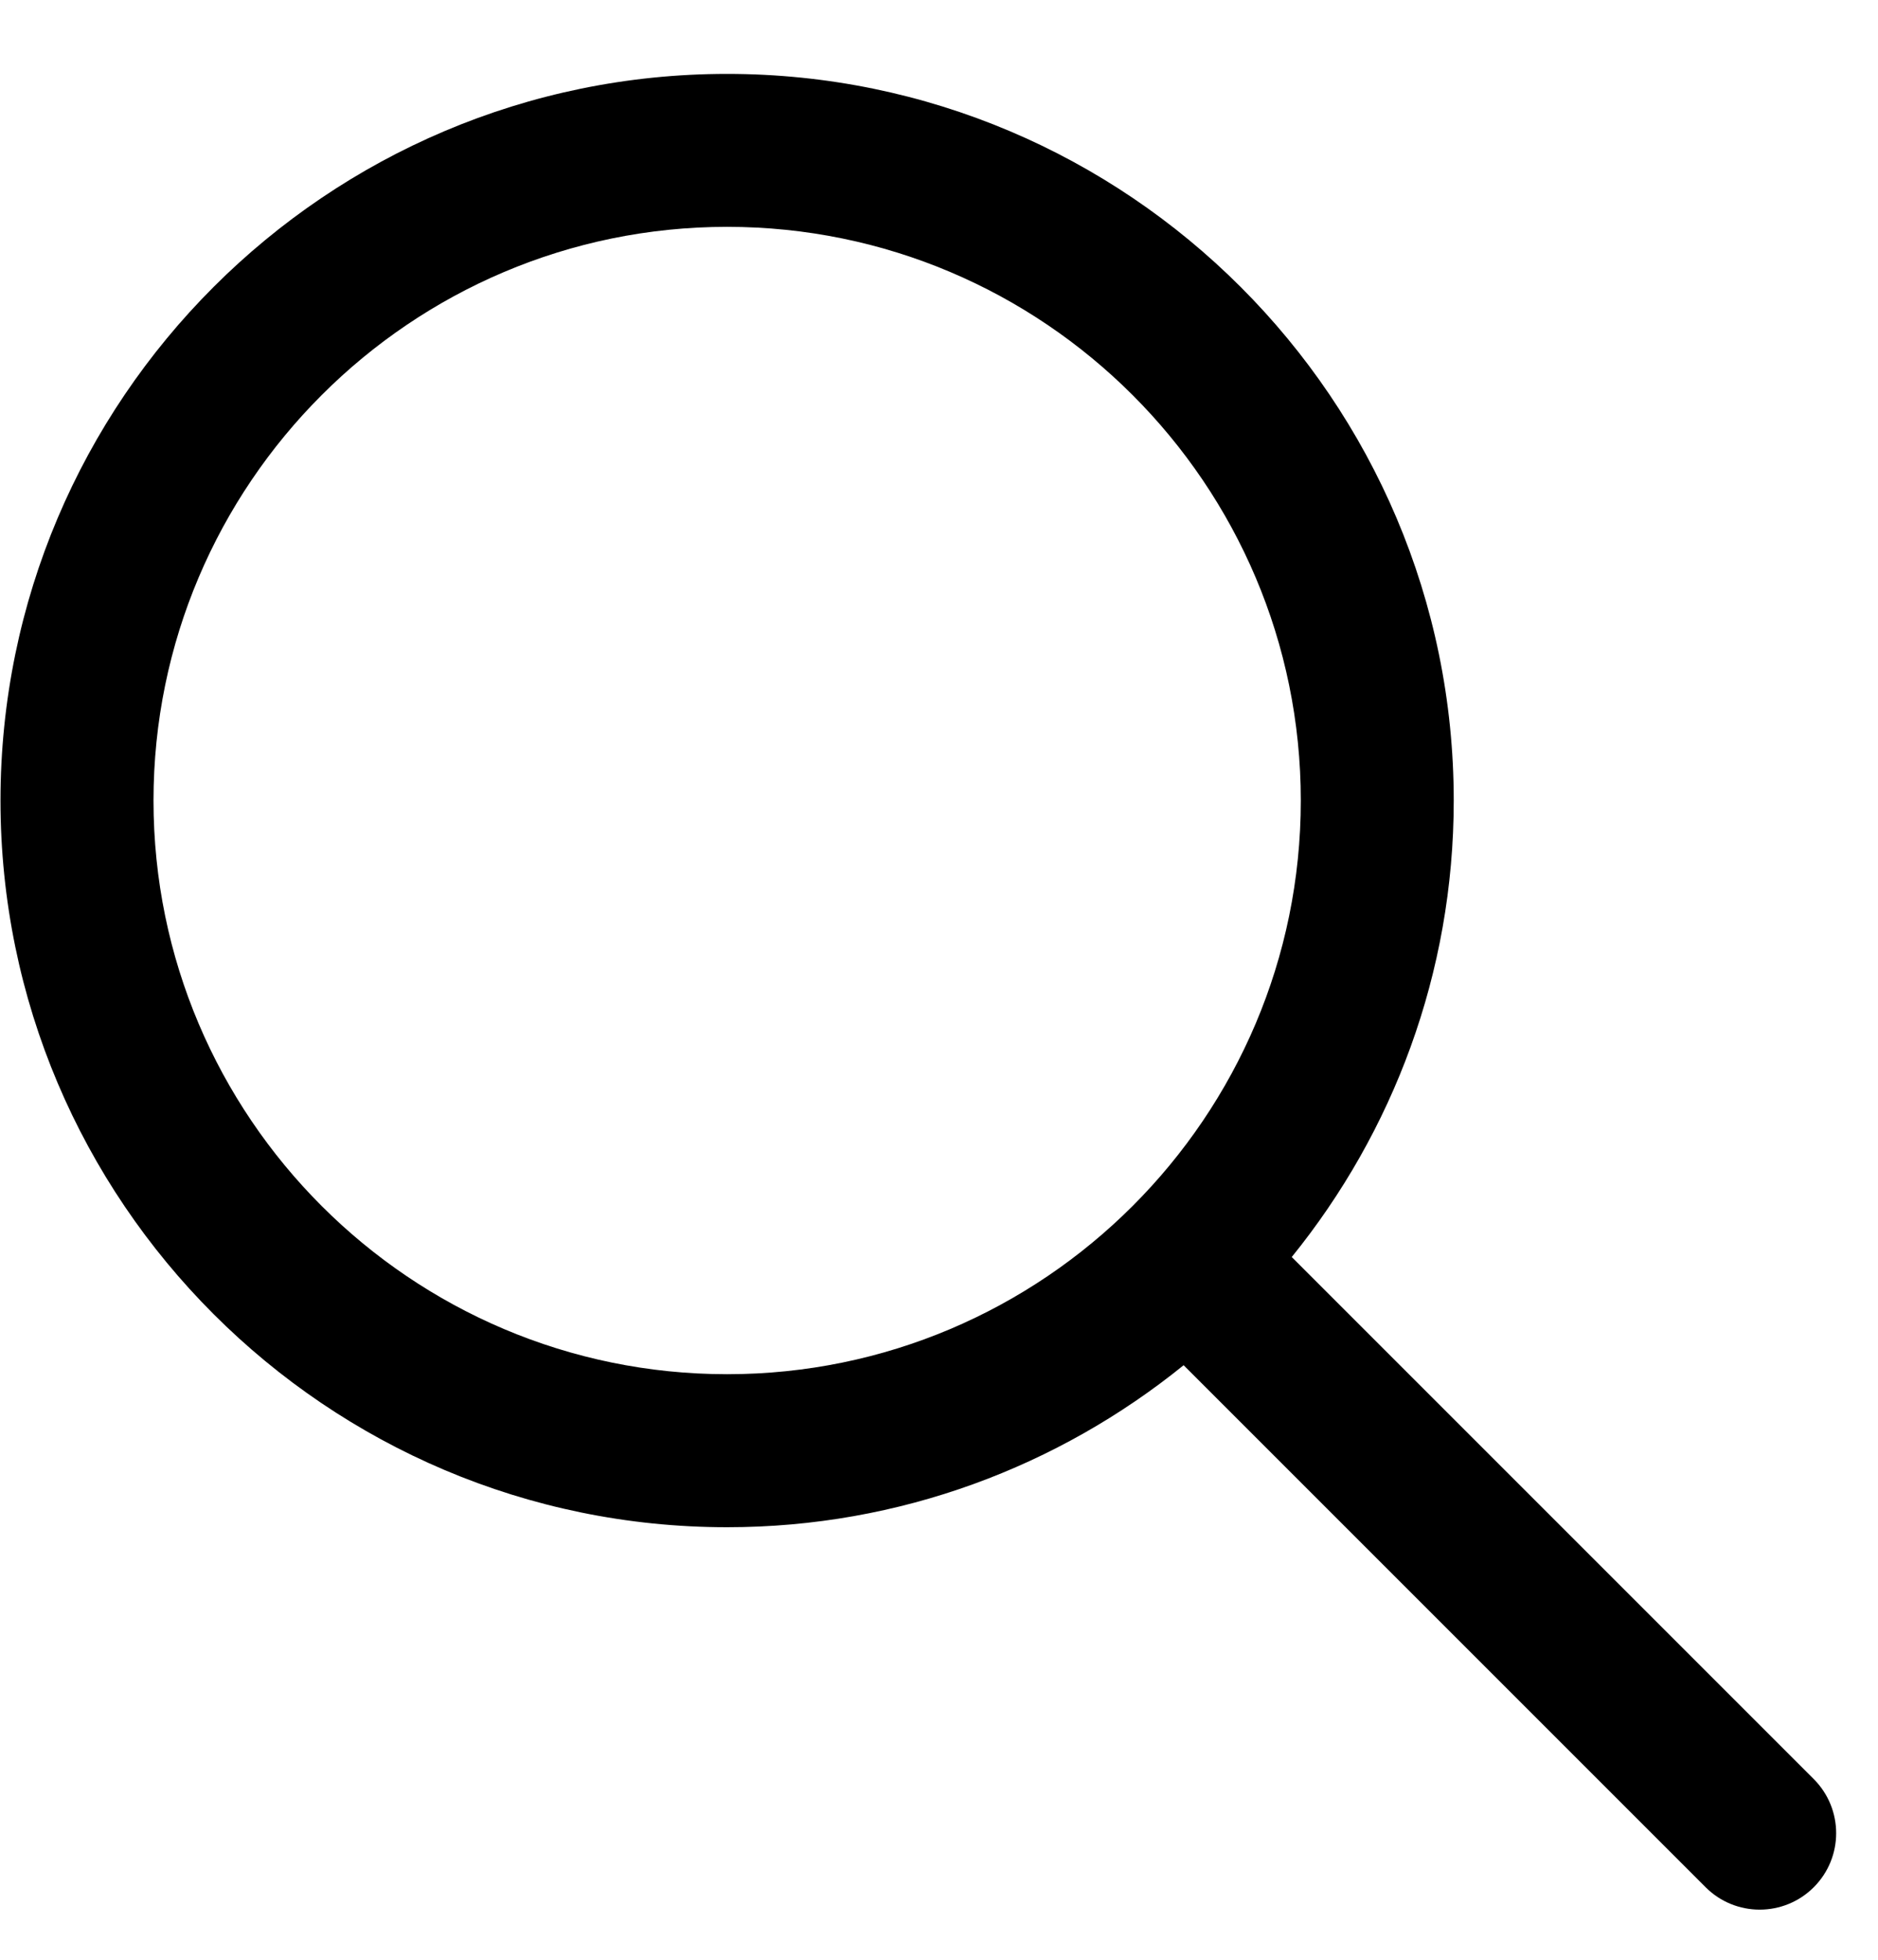 <svg width="23" height="24" viewBox="0 0 23 24" fill="none" xmlns="http://www.w3.org/2000/svg">
<path d="M22.213 21.787L15.82 15.394C17.058 13.865 17.804 11.921 17.804 9.804C17.804 4.897 13.812 0.905 8.905 0.905C3.999 0.905 0.006 4.897 0.006 9.804C0.006 14.71 3.999 18.703 8.905 18.703C11.022 18.703 12.966 17.957 14.496 16.719L20.889 23.112C21.071 23.294 21.311 23.386 21.551 23.386C21.791 23.386 22.031 23.294 22.213 23.112C22.579 22.746 22.579 22.154 22.213 21.787ZM8.905 16.829C5.031 16.829 1.88 13.678 1.88 9.804C1.88 5.93 5.031 2.778 8.905 2.778C12.78 2.778 15.931 5.93 15.931 9.804C15.931 13.678 12.78 16.829 8.905 16.829Z" fill="black"/>
</svg>
